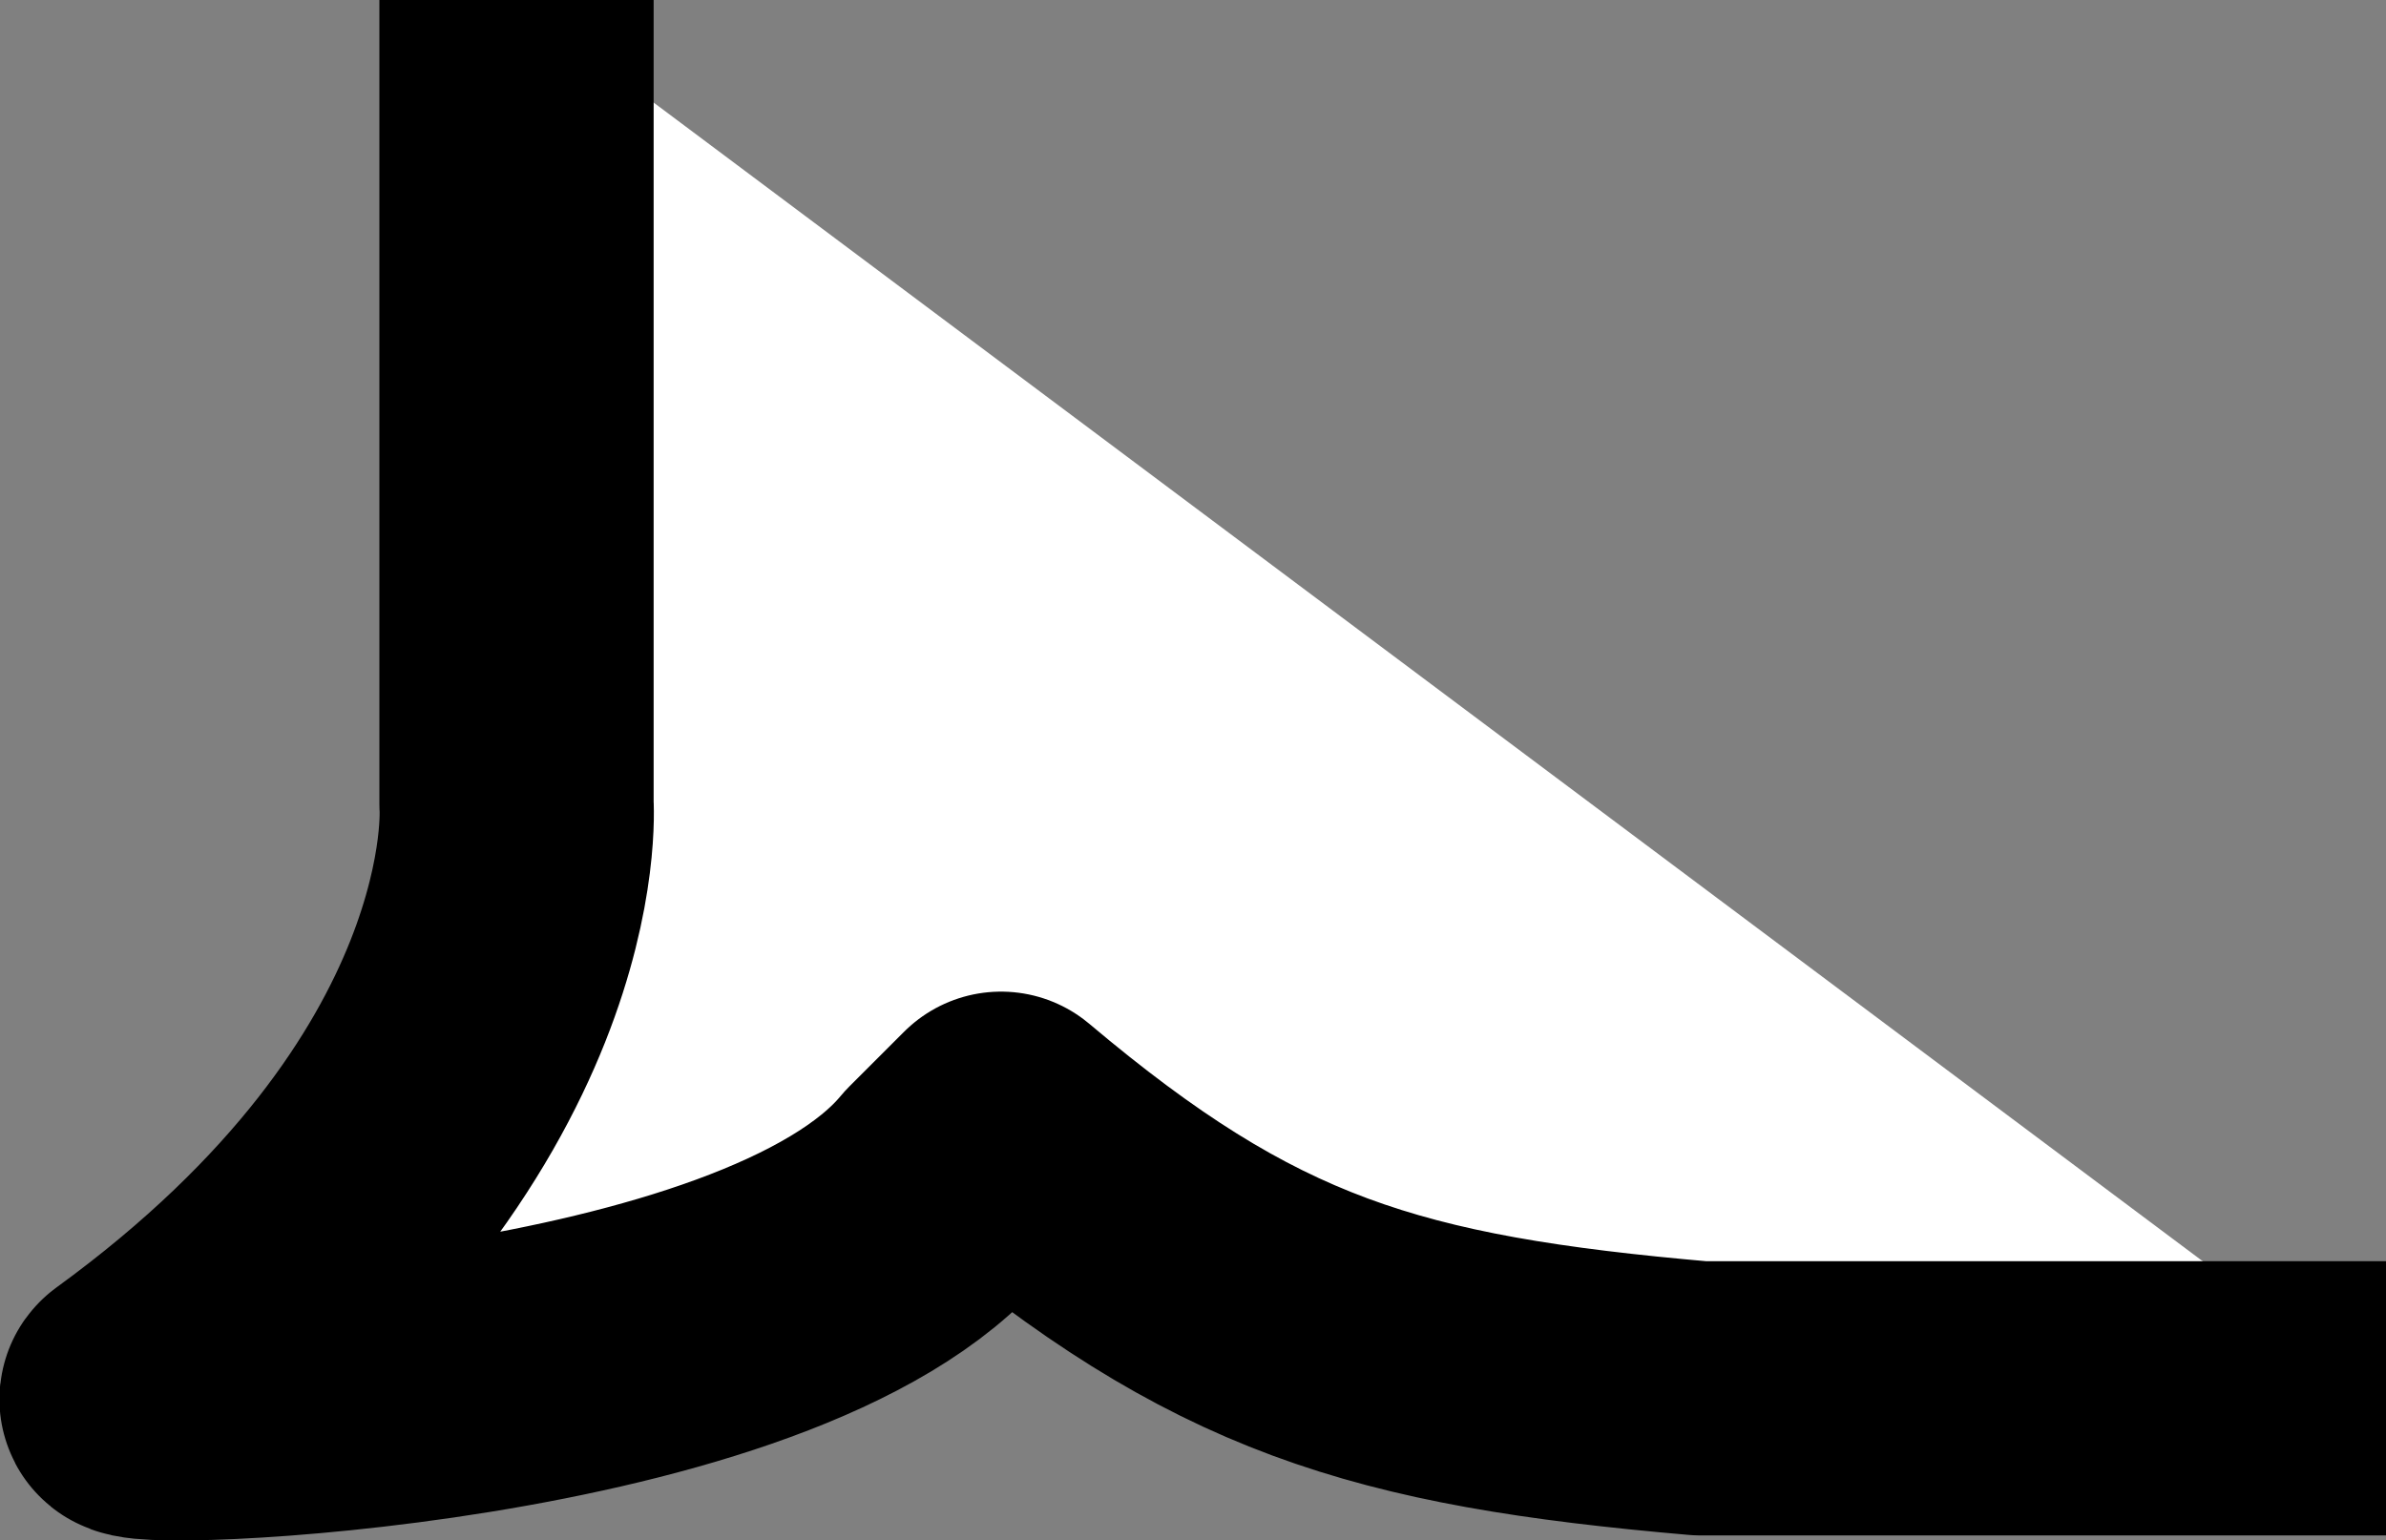 <?xml version="1.0" encoding="utf-8"?>
<!-- Generator: Adobe Illustrator 24.1.2, SVG Export Plug-In . SVG Version: 6.00 Build 0)  -->
<svg version="1.1" id="Layer_1" xmlns="http://www.w3.org/2000/svg" xmlns:xlink="http://www.w3.org/1999/xlink" x="0px" y="0px"
	 viewBox="0 0 52.2 33.7" style="enable-background:new 0 0 52.2 33.7;" xml:space="preserve">
<rect x="0" y="0" width="52.2" height="33.7" fill="#808080" stroke="none"/>
<style type="text/css">
	.st0{fill-rule:evenodd;clip-rule:evenodd;fill:#FFFFFF;stroke:#000000;stroke-width:6;stroke-linejoin:round;}
</style>
<path id="logo-bubble_1_" class="st0" d="M11.3,0v17.6c0,0,0.5,6.6-8.3,13c-0.5,0.4,13.9-0.1,17.7-4.7c0.4-0.4,0.8-0.8,1.2-1.2
	c5.1,4.3,8.4,5.3,15.3,5.9h15"/>
</svg>
